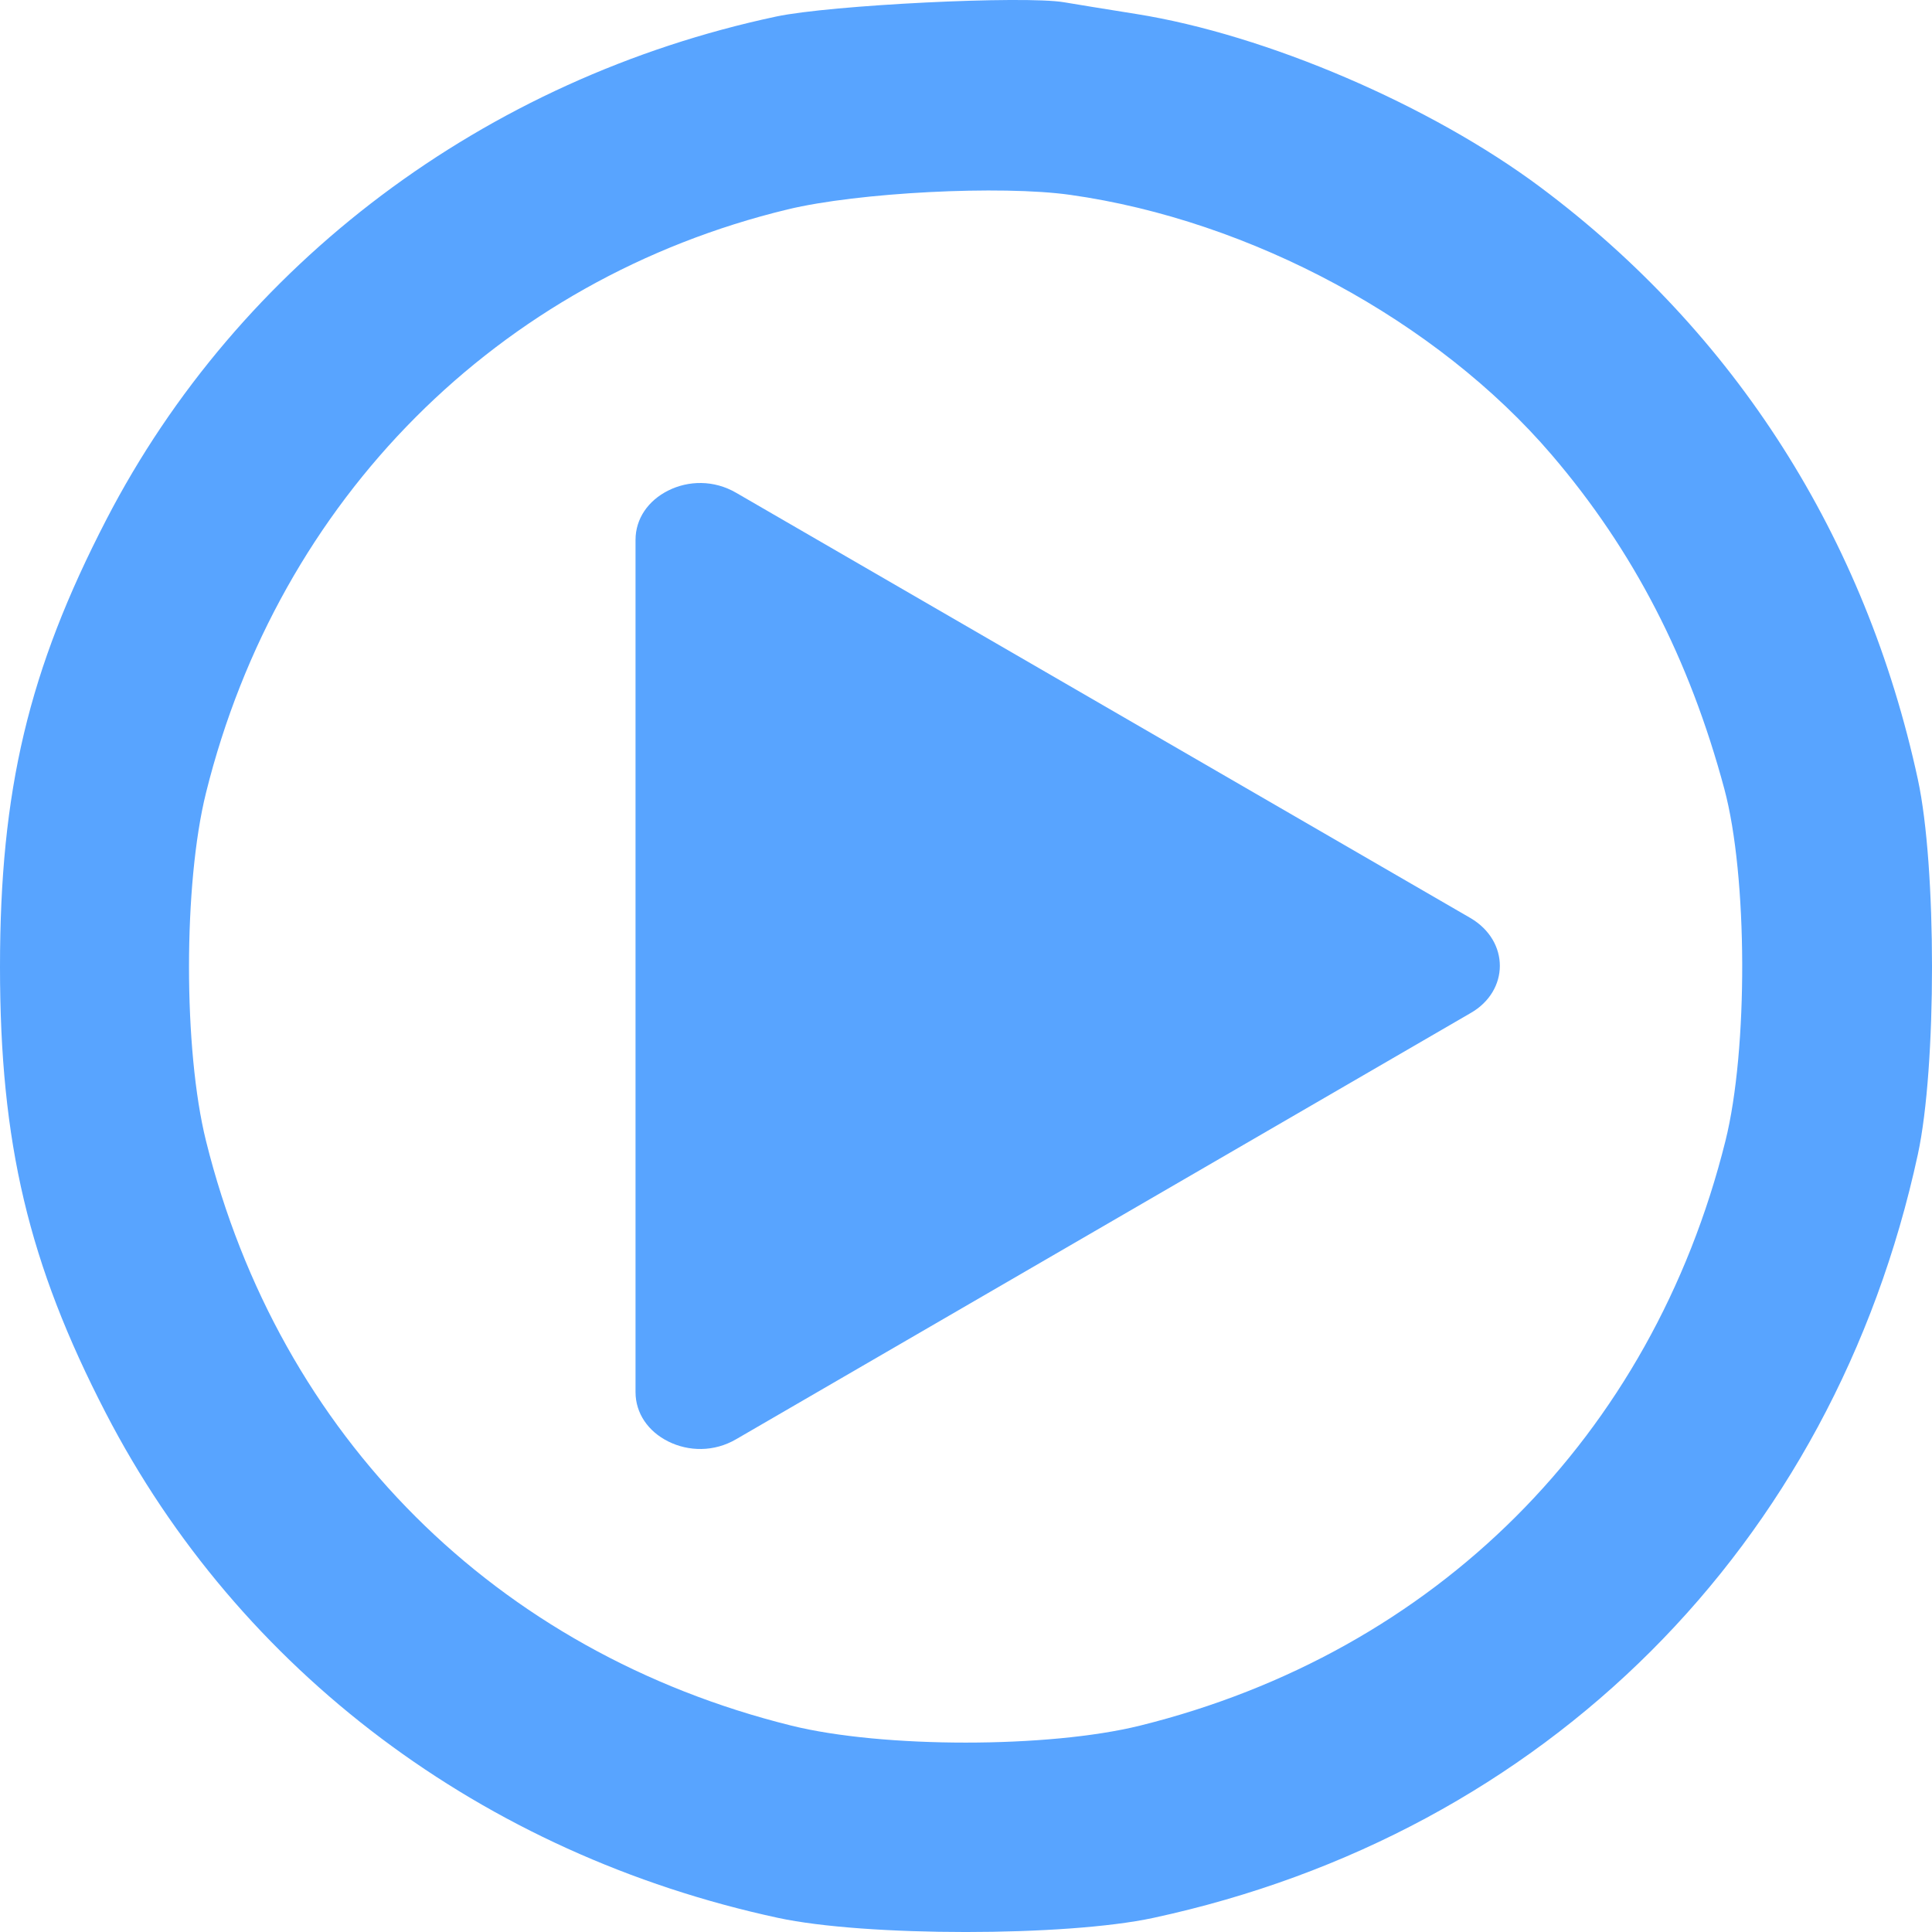 <svg width="38" height="38" viewBox="0 0 38 38" fill="none" xmlns="http://www.w3.org/2000/svg">
<path fill-rule="evenodd" clip-rule="evenodd" d="M20.932 0.045C21.137 0.08 21.774 0.184 22.348 0.275C24.906 0.682 28.139 2.069 30.303 3.686C34.131 6.547 36.692 10.567 37.722 15.33C38.093 17.046 38.093 20.988 37.722 22.704C36.057 30.405 30.396 36.059 22.686 37.722C20.968 38.093 17.02 38.093 15.302 37.722C9.5 36.471 4.707 32.871 2.08 27.791C0.562 24.856 0 22.485 0 19.017C0 15.541 0.561 13.179 2.09 10.223C4.699 5.178 9.537 1.545 15.268 0.325C16.332 0.099 20.142 -0.09 20.932 0.045ZM15.491 4.119C9.797 5.496 5.487 9.819 4.052 15.593C3.606 17.386 3.606 20.648 4.052 22.441C5.495 28.246 9.754 32.5 15.566 33.941C17.361 34.386 20.627 34.386 22.422 33.941C28.234 32.5 32.488 28.251 33.937 22.441C34.386 20.642 34.375 17.23 33.916 15.519C33.227 12.953 32.128 10.826 30.519 8.945C28.265 6.31 24.604 4.333 21.052 3.833C19.686 3.64 16.872 3.785 15.491 4.119Z" fill="#58A4FF"/>
<path d="M14.482 28.306L14.48 28.307C14.042 28.564 13.539 28.549 13.144 28.352C12.749 28.155 12.5 27.799 12.5 27.38V10.62C12.5 10.201 12.749 9.845 13.144 9.648C13.539 9.45 14.042 9.437 14.48 9.693L14.482 9.694L28.921 18.056L28.923 18.057C29.697 18.513 29.687 19.489 28.926 19.925L28.924 19.926L14.482 28.306Z" fill="#58A4FF" stroke-width="1"/>
</svg>
